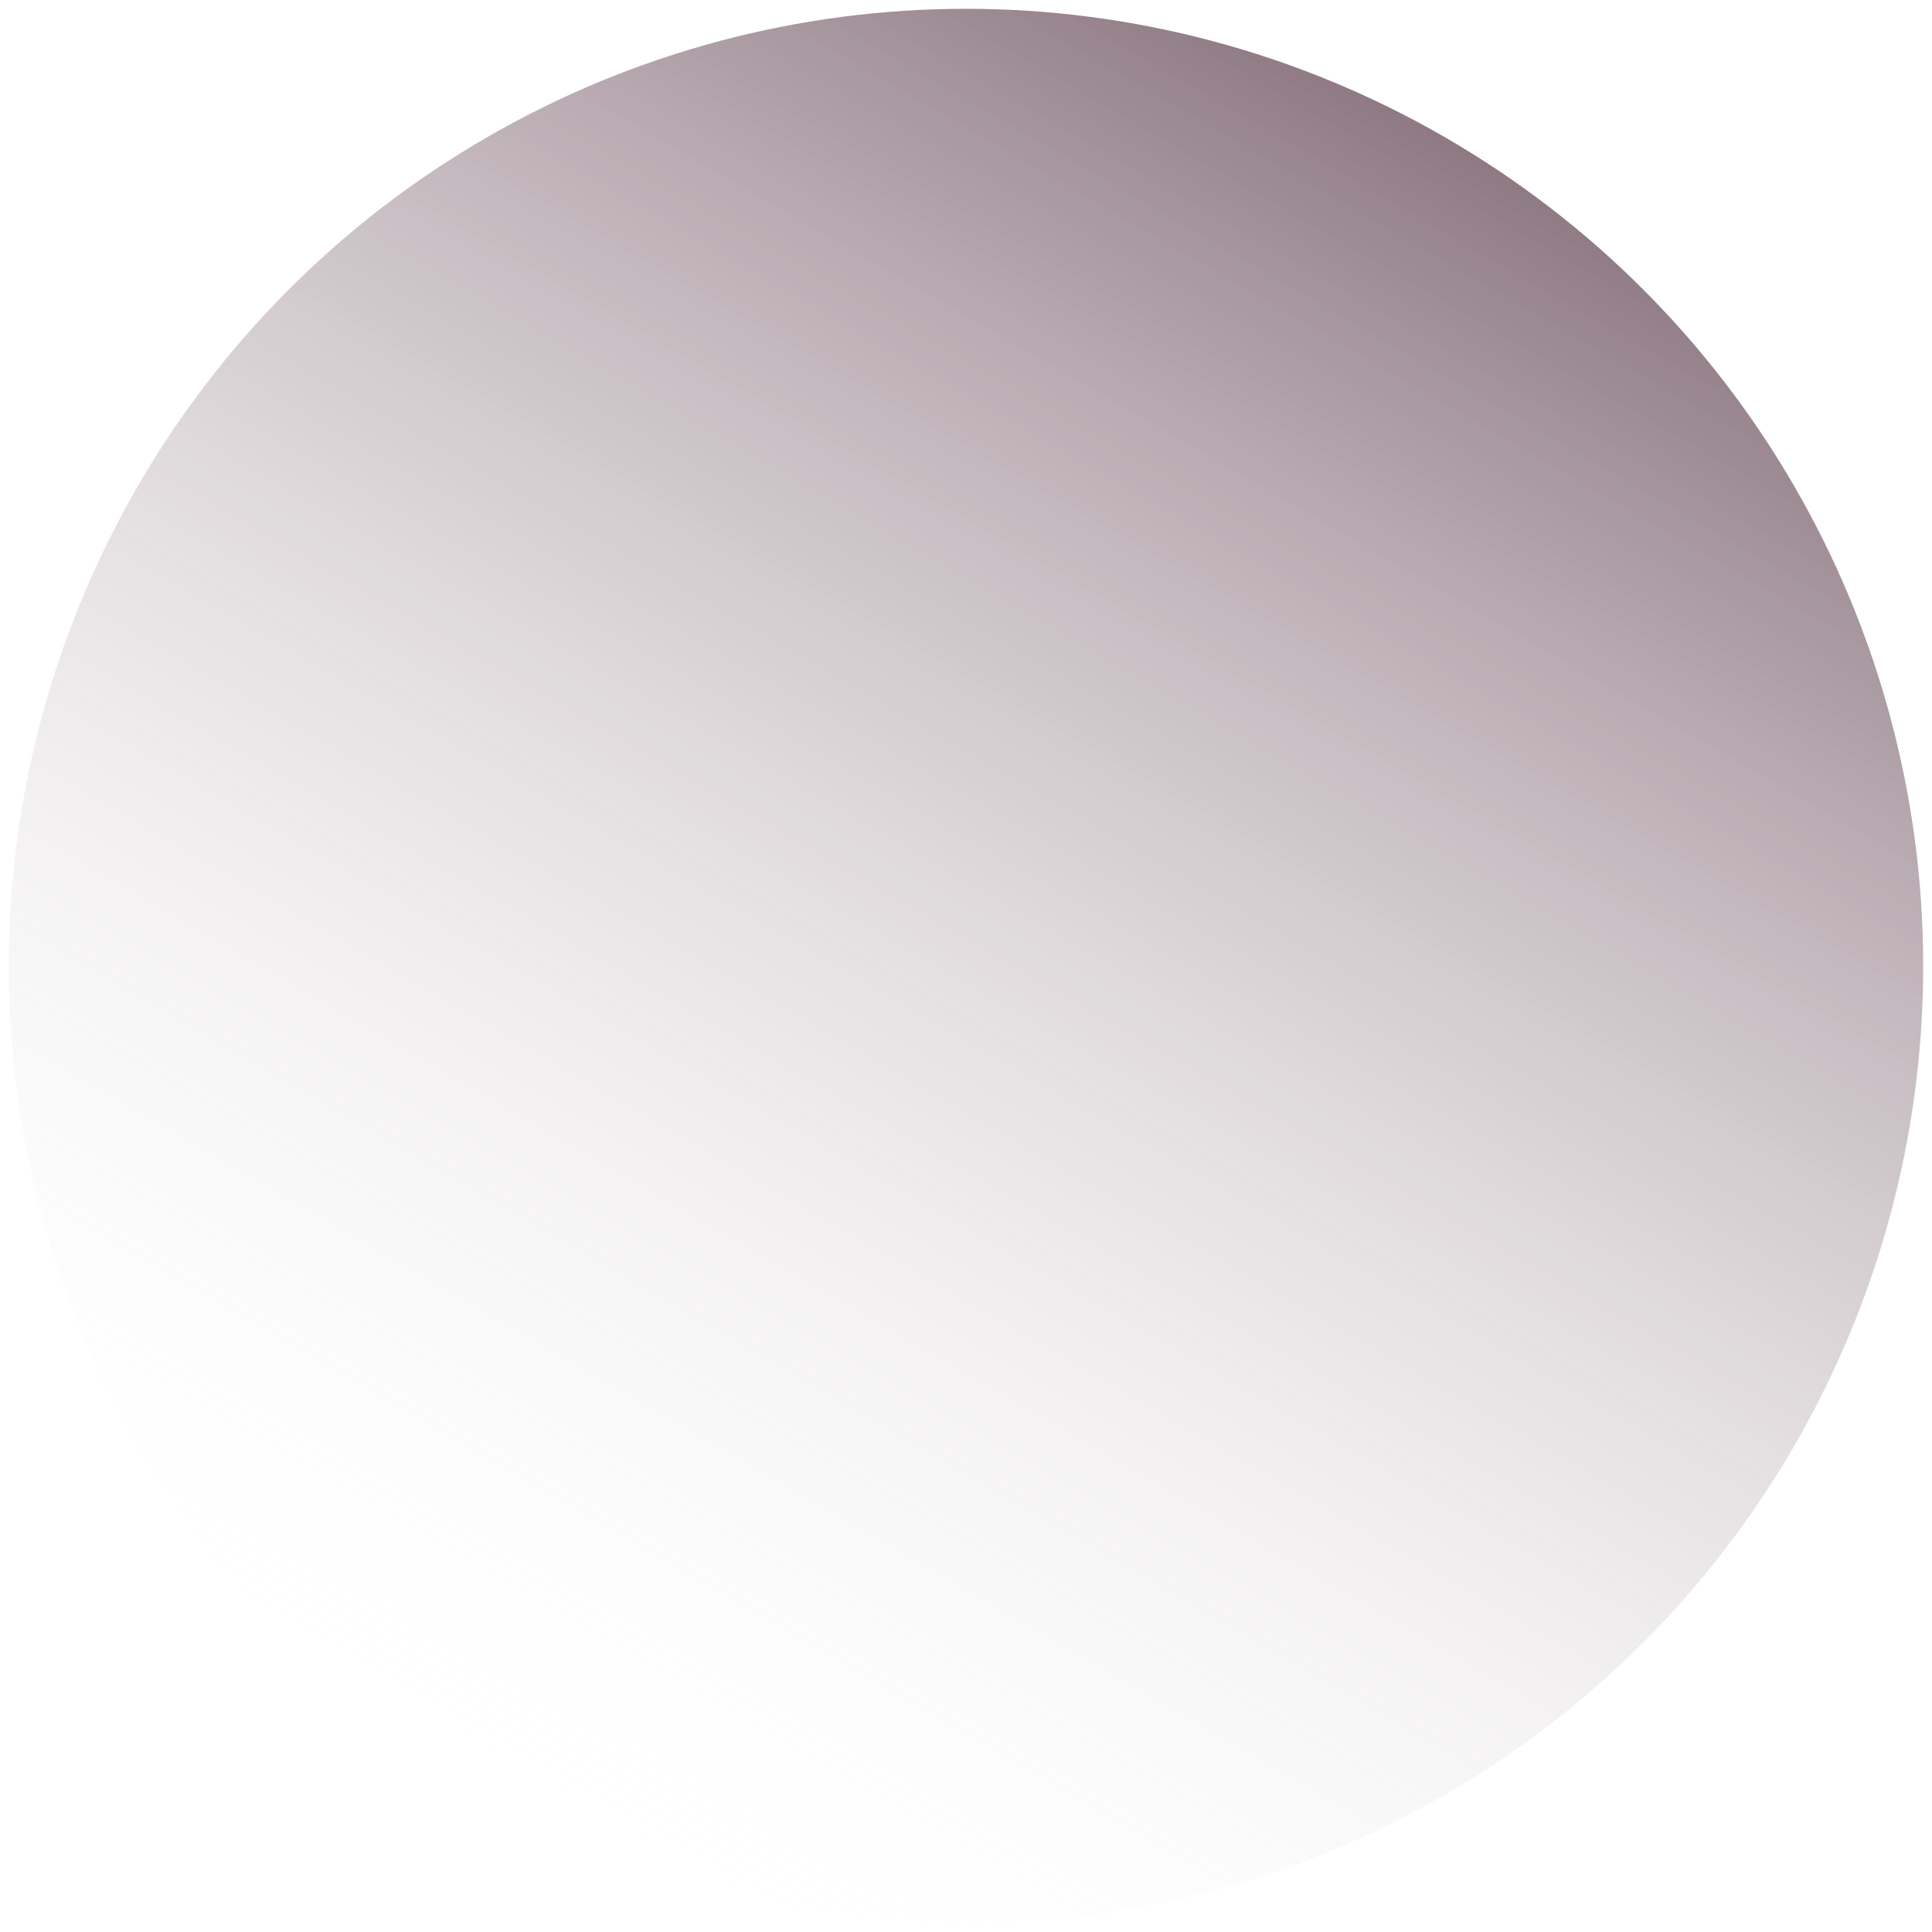 <?xml version="1.0" encoding="utf-8"?>
<!-- Generator: Adobe Illustrator 17.1.0, SVG Export Plug-In . SVG Version: 6.00 Build 0)  -->
<!DOCTYPE svg PUBLIC "-//W3C//DTD SVG 1.1//EN" "http://www.w3.org/Graphics/SVG/1.1/DTD/svg11.dtd">
<svg version="1.1" id="Layer_1" xmlns="http://www.w3.org/2000/svg" xmlns:xlink="http://www.w3.org/1999/xlink" x="0px" y="0px"
	 viewBox="0 0 900 900" enable-background="new 0 0 900 900" xml:space="preserve">
<linearGradient id="SVGID_1_" gradientUnits="userSpaceOnUse" x1="227.004" y1="836.241" x2="672.996" y2="63.759">
	<stop  offset="0" style="stop-color:#FFFFFF;stop-opacity:0"/>
	<stop  offset="1" style="stop-color:#442131;stop-opacity:0.6"/>
</linearGradient>
<circle fill="url(#SVGID_1_)" cx="450" cy="450" r="445.9"/>
<linearGradient id="SVGID_2_" gradientUnits="userSpaceOnUse" x1="1220.592" y1="712.155" x2="1521.877" y2="190.314">
	<stop  offset="0" style="stop-color:#FFFFFF;stop-opacity:0"/>
	<stop  offset="1" style="stop-color:#442131;stop-opacity:0.6"/>
</linearGradient>
<circle fill="url(#SVGID_2_)" cx="1371.2" cy="451.2" r="301.2"/>
<linearGradient id="SVGID_3_" gradientUnits="userSpaceOnUse" x1="1915.35" y1="429.776" x2="2065.956" y2="168.918">
	<stop  offset="0" style="stop-color:#FFFFFF;stop-opacity:0"/>
	<stop  offset="1" style="stop-color:#442131;stop-opacity:0.6"/>
</linearGradient>
<circle fill="url(#SVGID_3_)" cx="1990.7" cy="299.3" r="150.6"/>
</svg>
